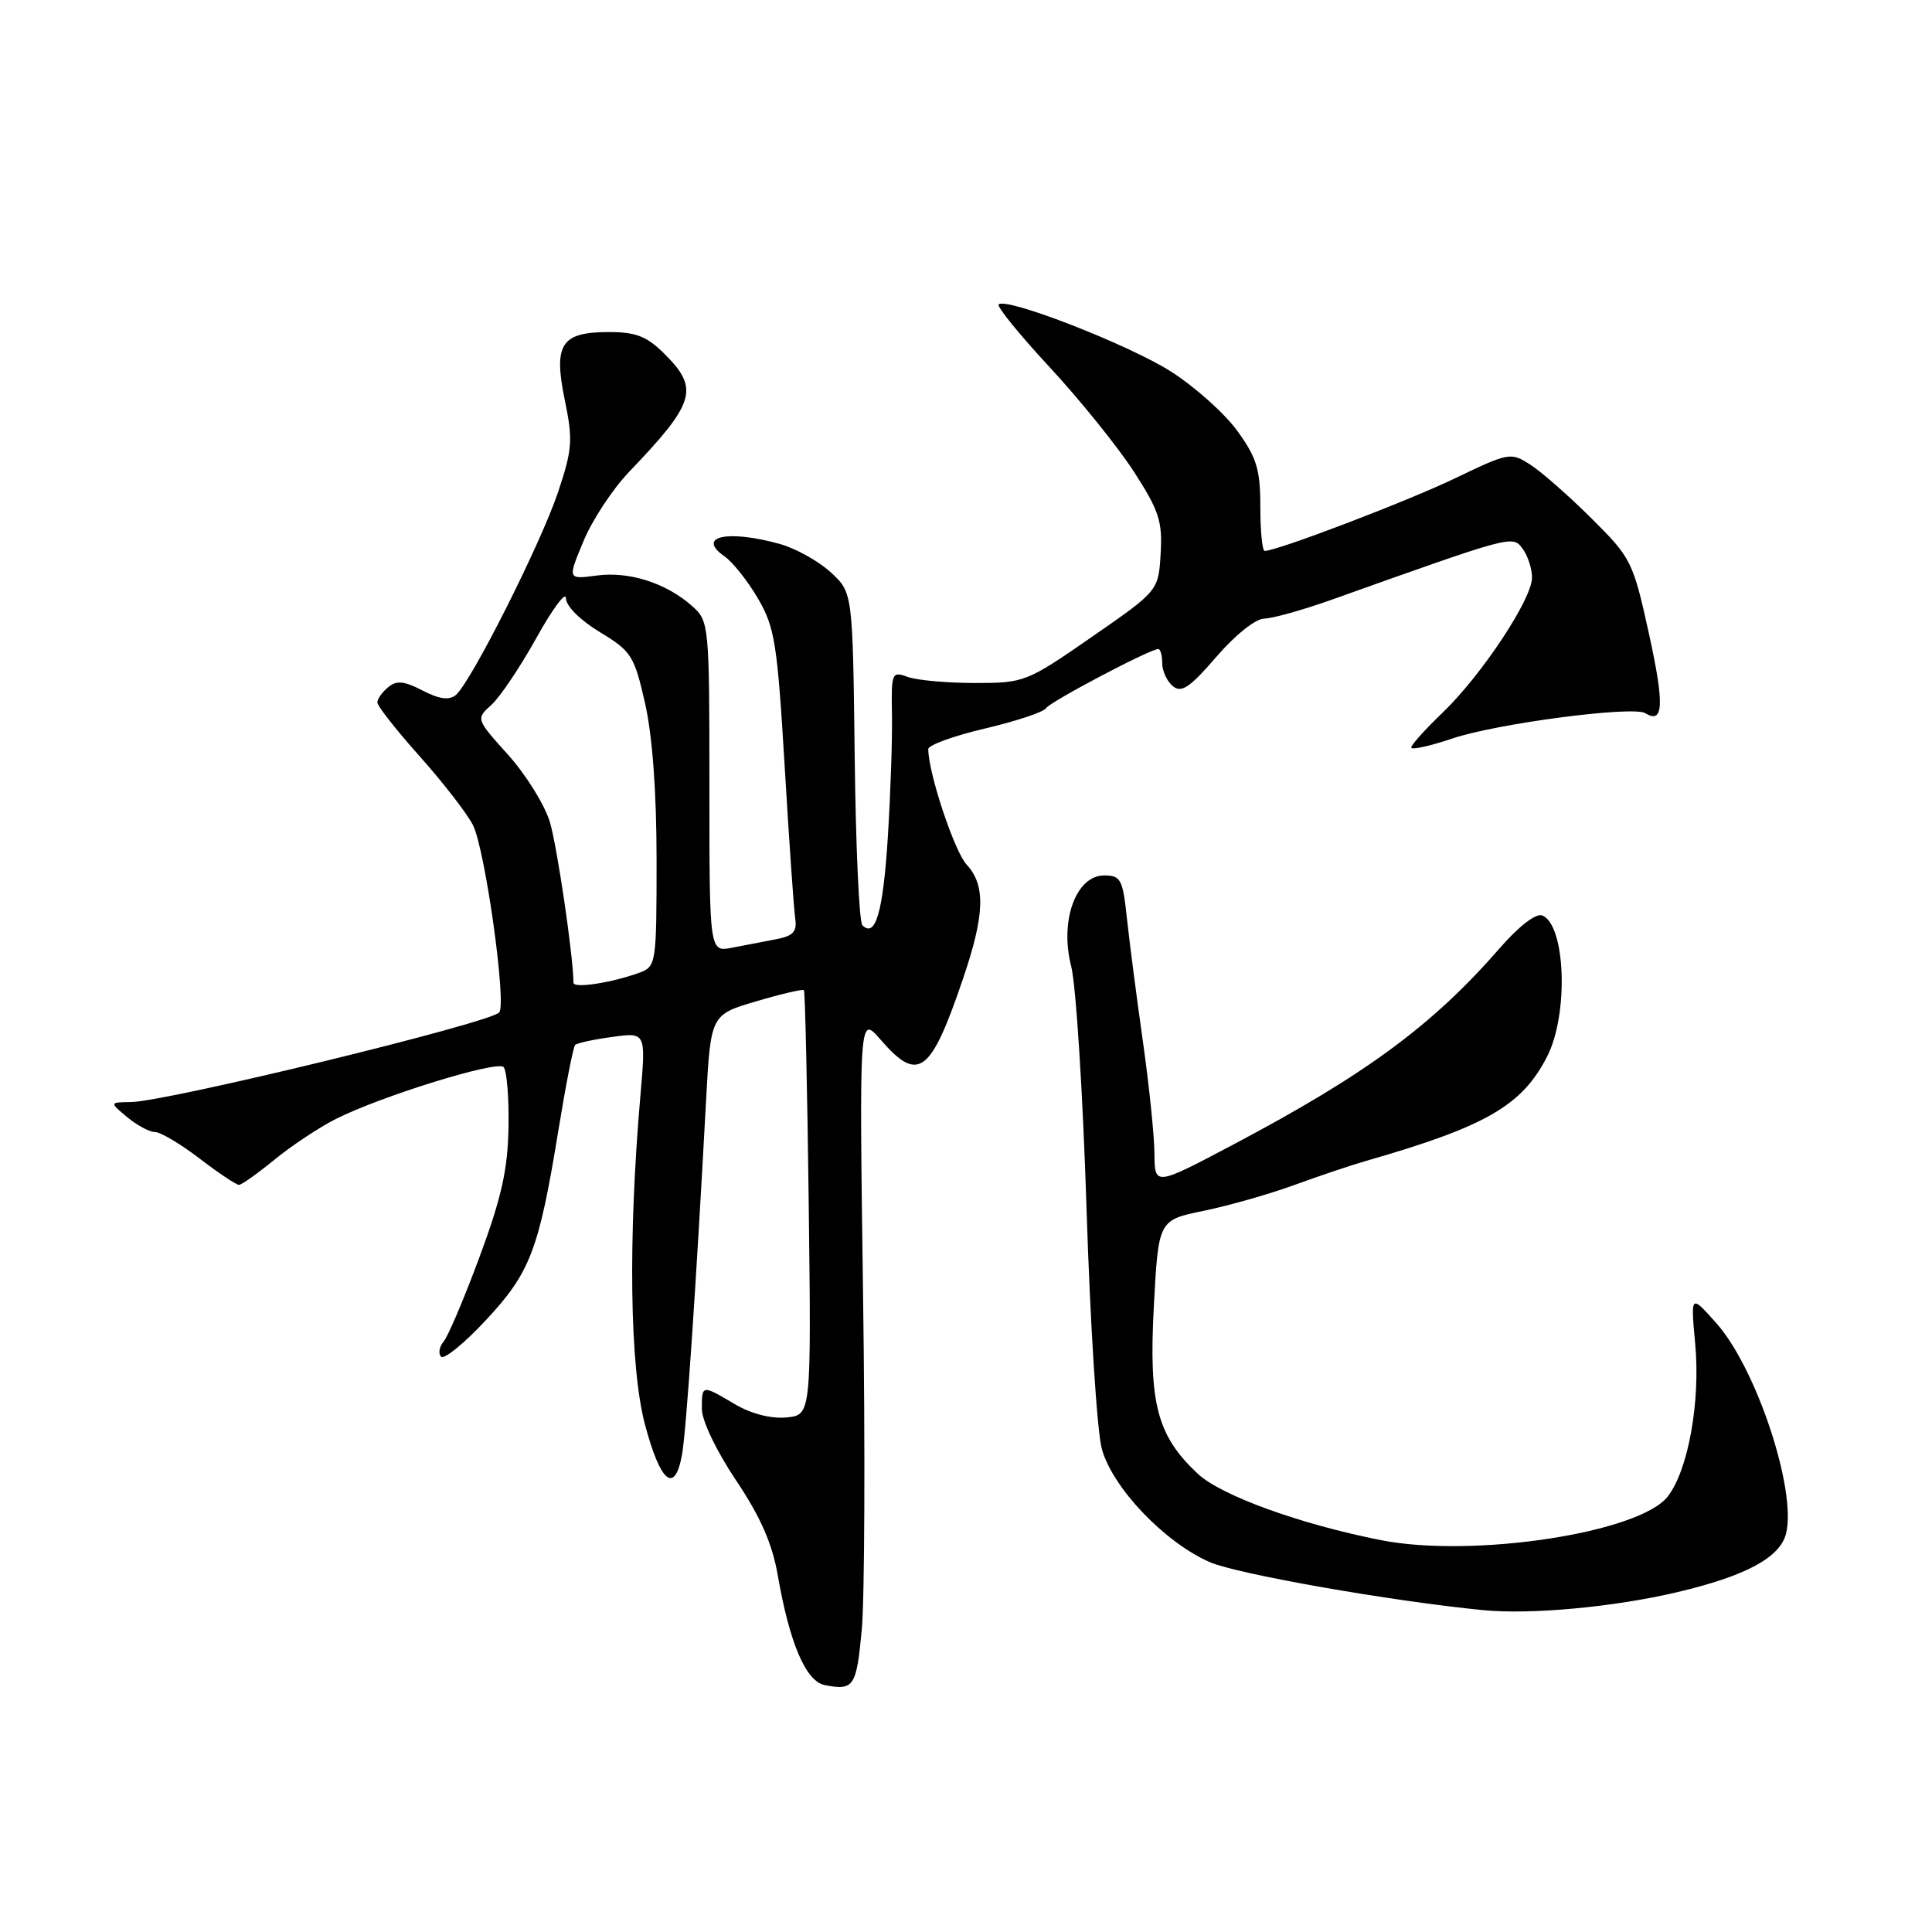 <?xml version="1.0" encoding="UTF-8" standalone="no"?>
<!DOCTYPE svg PUBLIC "-//W3C//DTD SVG 1.1//EN" "http://www.w3.org/Graphics/SVG/1.1/DTD/svg11.dtd" >
<svg xmlns="http://www.w3.org/2000/svg" xmlns:xlink="http://www.w3.org/1999/xlink" version="1.1" viewBox="0 0 256 256">
 <g >
 <path fill="currentColor"
d=" M 114.19 215.92 C 114.57 211.84 114.65 191.85 114.36 171.50 C 113.85 134.50 113.85 134.50 116.68 137.76 C 121.68 143.53 123.31 142.33 127.60 129.70 C 130.50 121.18 130.62 117.30 128.08 114.56 C 126.46 112.82 123.00 102.39 123.00 99.26 C 123.00 98.73 126.38 97.50 130.52 96.53 C 134.65 95.56 138.28 94.35 138.59 93.85 C 139.12 92.99 152.38 86.00 153.48 86.00 C 153.76 86.00 154.00 86.84 154.00 87.88 C 154.00 88.91 154.63 90.28 155.41 90.92 C 156.54 91.86 157.66 91.11 161.16 87.05 C 163.63 84.17 166.36 81.99 167.50 81.97 C 168.60 81.96 172.65 80.82 176.50 79.45 C 200.56 70.87 200.41 70.91 201.75 72.70 C 202.44 73.63 203.00 75.35 203.00 76.54 C 203.00 79.39 196.30 89.50 191.13 94.45 C 188.86 96.63 187.00 98.69 187.00 99.05 C 187.00 99.40 189.44 98.87 192.43 97.86 C 198.30 95.87 216.39 93.50 218.01 94.50 C 220.43 96.00 220.56 93.39 218.52 84.09 C 216.39 74.40 216.17 73.95 210.91 68.72 C 207.94 65.76 204.29 62.55 202.82 61.60 C 200.19 59.90 199.98 59.93 192.82 63.37 C 186.45 66.43 169.23 73.00 167.58 73.00 C 167.26 73.00 167.00 70.37 167.00 67.15 C 167.00 62.22 166.52 60.64 163.97 57.12 C 162.31 54.82 158.37 51.29 155.22 49.27 C 149.67 45.71 133.33 39.34 132.33 40.34 C 132.05 40.61 135.10 44.36 139.10 48.67 C 143.09 52.98 148.10 59.19 150.23 62.47 C 153.58 67.66 154.05 69.09 153.79 73.36 C 153.50 78.28 153.50 78.28 144.68 84.39 C 136.04 90.38 135.74 90.50 129.18 90.50 C 125.51 90.50 121.51 90.14 120.29 89.70 C 118.17 88.92 118.09 89.12 118.19 94.70 C 118.25 97.89 118.00 105.21 117.64 110.96 C 117.01 120.85 116.01 124.34 114.27 122.60 C 113.84 122.18 113.39 112.08 113.25 100.17 C 112.99 78.50 112.99 78.50 110.05 75.81 C 108.43 74.33 105.40 72.65 103.30 72.07 C 96.38 70.15 92.23 71.08 95.99 73.71 C 97.08 74.47 99.08 76.98 100.43 79.30 C 102.66 83.09 103.00 85.25 103.97 101.50 C 104.56 111.40 105.19 120.49 105.37 121.70 C 105.63 123.44 105.11 124.02 102.85 124.45 C 101.28 124.75 98.65 125.26 97.00 125.58 C 94.00 126.16 94.00 126.16 94.00 104.25 C 94.00 82.80 93.95 82.31 91.75 80.34 C 88.32 77.27 83.39 75.68 79.08 76.26 C 75.20 76.78 75.20 76.78 77.31 71.72 C 78.46 68.93 81.17 64.82 83.31 62.58 C 92.13 53.36 92.69 51.53 88.08 46.92 C 85.72 44.57 84.29 44.00 80.70 44.00 C 74.34 44.00 73.31 45.59 74.84 53.02 C 75.93 58.30 75.84 59.54 73.95 65.20 C 71.64 72.08 62.40 90.42 60.40 92.09 C 59.51 92.82 58.22 92.65 56.00 91.50 C 53.55 90.23 52.54 90.13 51.43 91.06 C 50.64 91.71 50.00 92.62 50.00 93.08 C 50.00 93.55 52.52 96.75 55.59 100.19 C 58.67 103.64 61.85 107.74 62.66 109.31 C 64.27 112.43 67.17 133.10 66.14 134.16 C 64.74 135.60 22.06 145.98 17.33 146.03 C 14.50 146.07 14.50 146.07 16.86 148.03 C 18.16 149.11 19.81 150.00 20.53 150.00 C 21.26 150.00 23.91 151.57 26.43 153.50 C 28.95 155.43 31.30 157.00 31.66 157.00 C 32.01 157.00 34.14 155.49 36.40 153.64 C 38.65 151.80 42.30 149.38 44.50 148.27 C 50.50 145.24 65.83 140.50 66.72 141.39 C 67.15 141.82 67.45 145.39 67.38 149.33 C 67.29 154.94 66.46 158.67 63.57 166.47 C 61.54 171.96 59.39 177.03 58.79 177.75 C 58.20 178.46 58.05 179.37 58.45 179.77 C 58.86 180.17 61.53 177.99 64.38 174.93 C 70.27 168.62 71.41 165.63 74.00 149.70 C 74.97 143.77 75.96 138.71 76.21 138.46 C 76.46 138.21 78.67 137.73 81.12 137.40 C 85.59 136.78 85.59 136.78 84.86 145.14 C 83.21 164.15 83.44 181.12 85.46 188.75 C 87.52 196.49 89.41 198.04 90.37 192.75 C 90.93 189.65 92.21 170.80 93.55 145.98 C 94.17 134.46 94.17 134.46 100.20 132.68 C 103.52 131.70 106.37 131.04 106.52 131.20 C 106.68 131.37 106.97 144.10 107.16 159.50 C 107.50 187.50 107.50 187.50 104.20 187.82 C 102.17 188.01 99.54 187.34 97.39 186.07 C 92.98 183.46 93.00 183.46 93.00 186.70 C 93.00 188.24 94.94 192.29 97.52 196.14 C 100.75 200.95 102.33 204.54 103.05 208.69 C 104.63 217.79 106.79 222.81 109.31 223.29 C 113.14 224.03 113.49 223.50 114.19 215.92 Z  M 222.20 210.98 C 231.30 208.84 235.86 206.39 236.66 203.21 C 238.10 197.49 232.72 181.25 227.41 175.31 C 224.02 171.50 224.02 171.50 224.62 178.03 C 225.34 185.72 223.69 194.85 220.97 198.31 C 217.18 203.13 195.15 206.47 182.99 204.08 C 172.28 201.97 161.79 198.17 158.70 195.27 C 153.31 190.22 152.20 185.97 152.89 173.08 C 153.50 161.67 153.50 161.67 159.50 160.44 C 162.80 159.76 168.20 158.23 171.50 157.02 C 174.80 155.82 179.07 154.38 181.00 153.83 C 196.90 149.26 201.68 146.51 205.01 139.98 C 207.88 134.35 207.45 122.50 204.34 121.30 C 203.52 120.98 201.23 122.75 198.73 125.63 C 189.84 135.84 181.03 142.34 163.51 151.61 C 153.00 157.17 153.00 157.17 152.97 152.84 C 152.95 150.45 152.26 143.78 151.44 138.00 C 150.62 132.22 149.67 124.91 149.33 121.75 C 148.78 116.51 148.51 116.00 146.31 116.00 C 142.58 116.00 140.39 122.00 141.93 127.99 C 142.57 130.47 143.49 144.93 143.97 160.11 C 144.45 175.30 145.36 189.63 145.99 191.95 C 147.37 197.09 154.30 204.37 160.30 206.99 C 163.94 208.58 184.36 212.16 196.50 213.35 C 202.83 213.97 213.83 212.95 222.20 210.98 Z  M 75.99 130.22 C 75.95 126.59 73.83 112.17 72.86 108.92 C 72.18 106.65 69.69 102.65 67.34 100.03 C 63.05 95.26 63.05 95.26 65.13 93.38 C 66.27 92.35 68.95 88.35 71.09 84.50 C 73.23 80.65 74.98 78.30 74.99 79.27 C 74.99 80.30 76.89 82.19 79.47 83.75 C 83.66 86.28 84.04 86.88 85.47 93.17 C 86.45 97.49 87.00 104.94 87.00 113.97 C 87.00 127.66 86.94 128.07 84.75 128.88 C 81.08 130.22 76.00 131.01 75.99 130.22 Z "/>
</g>
</svg>